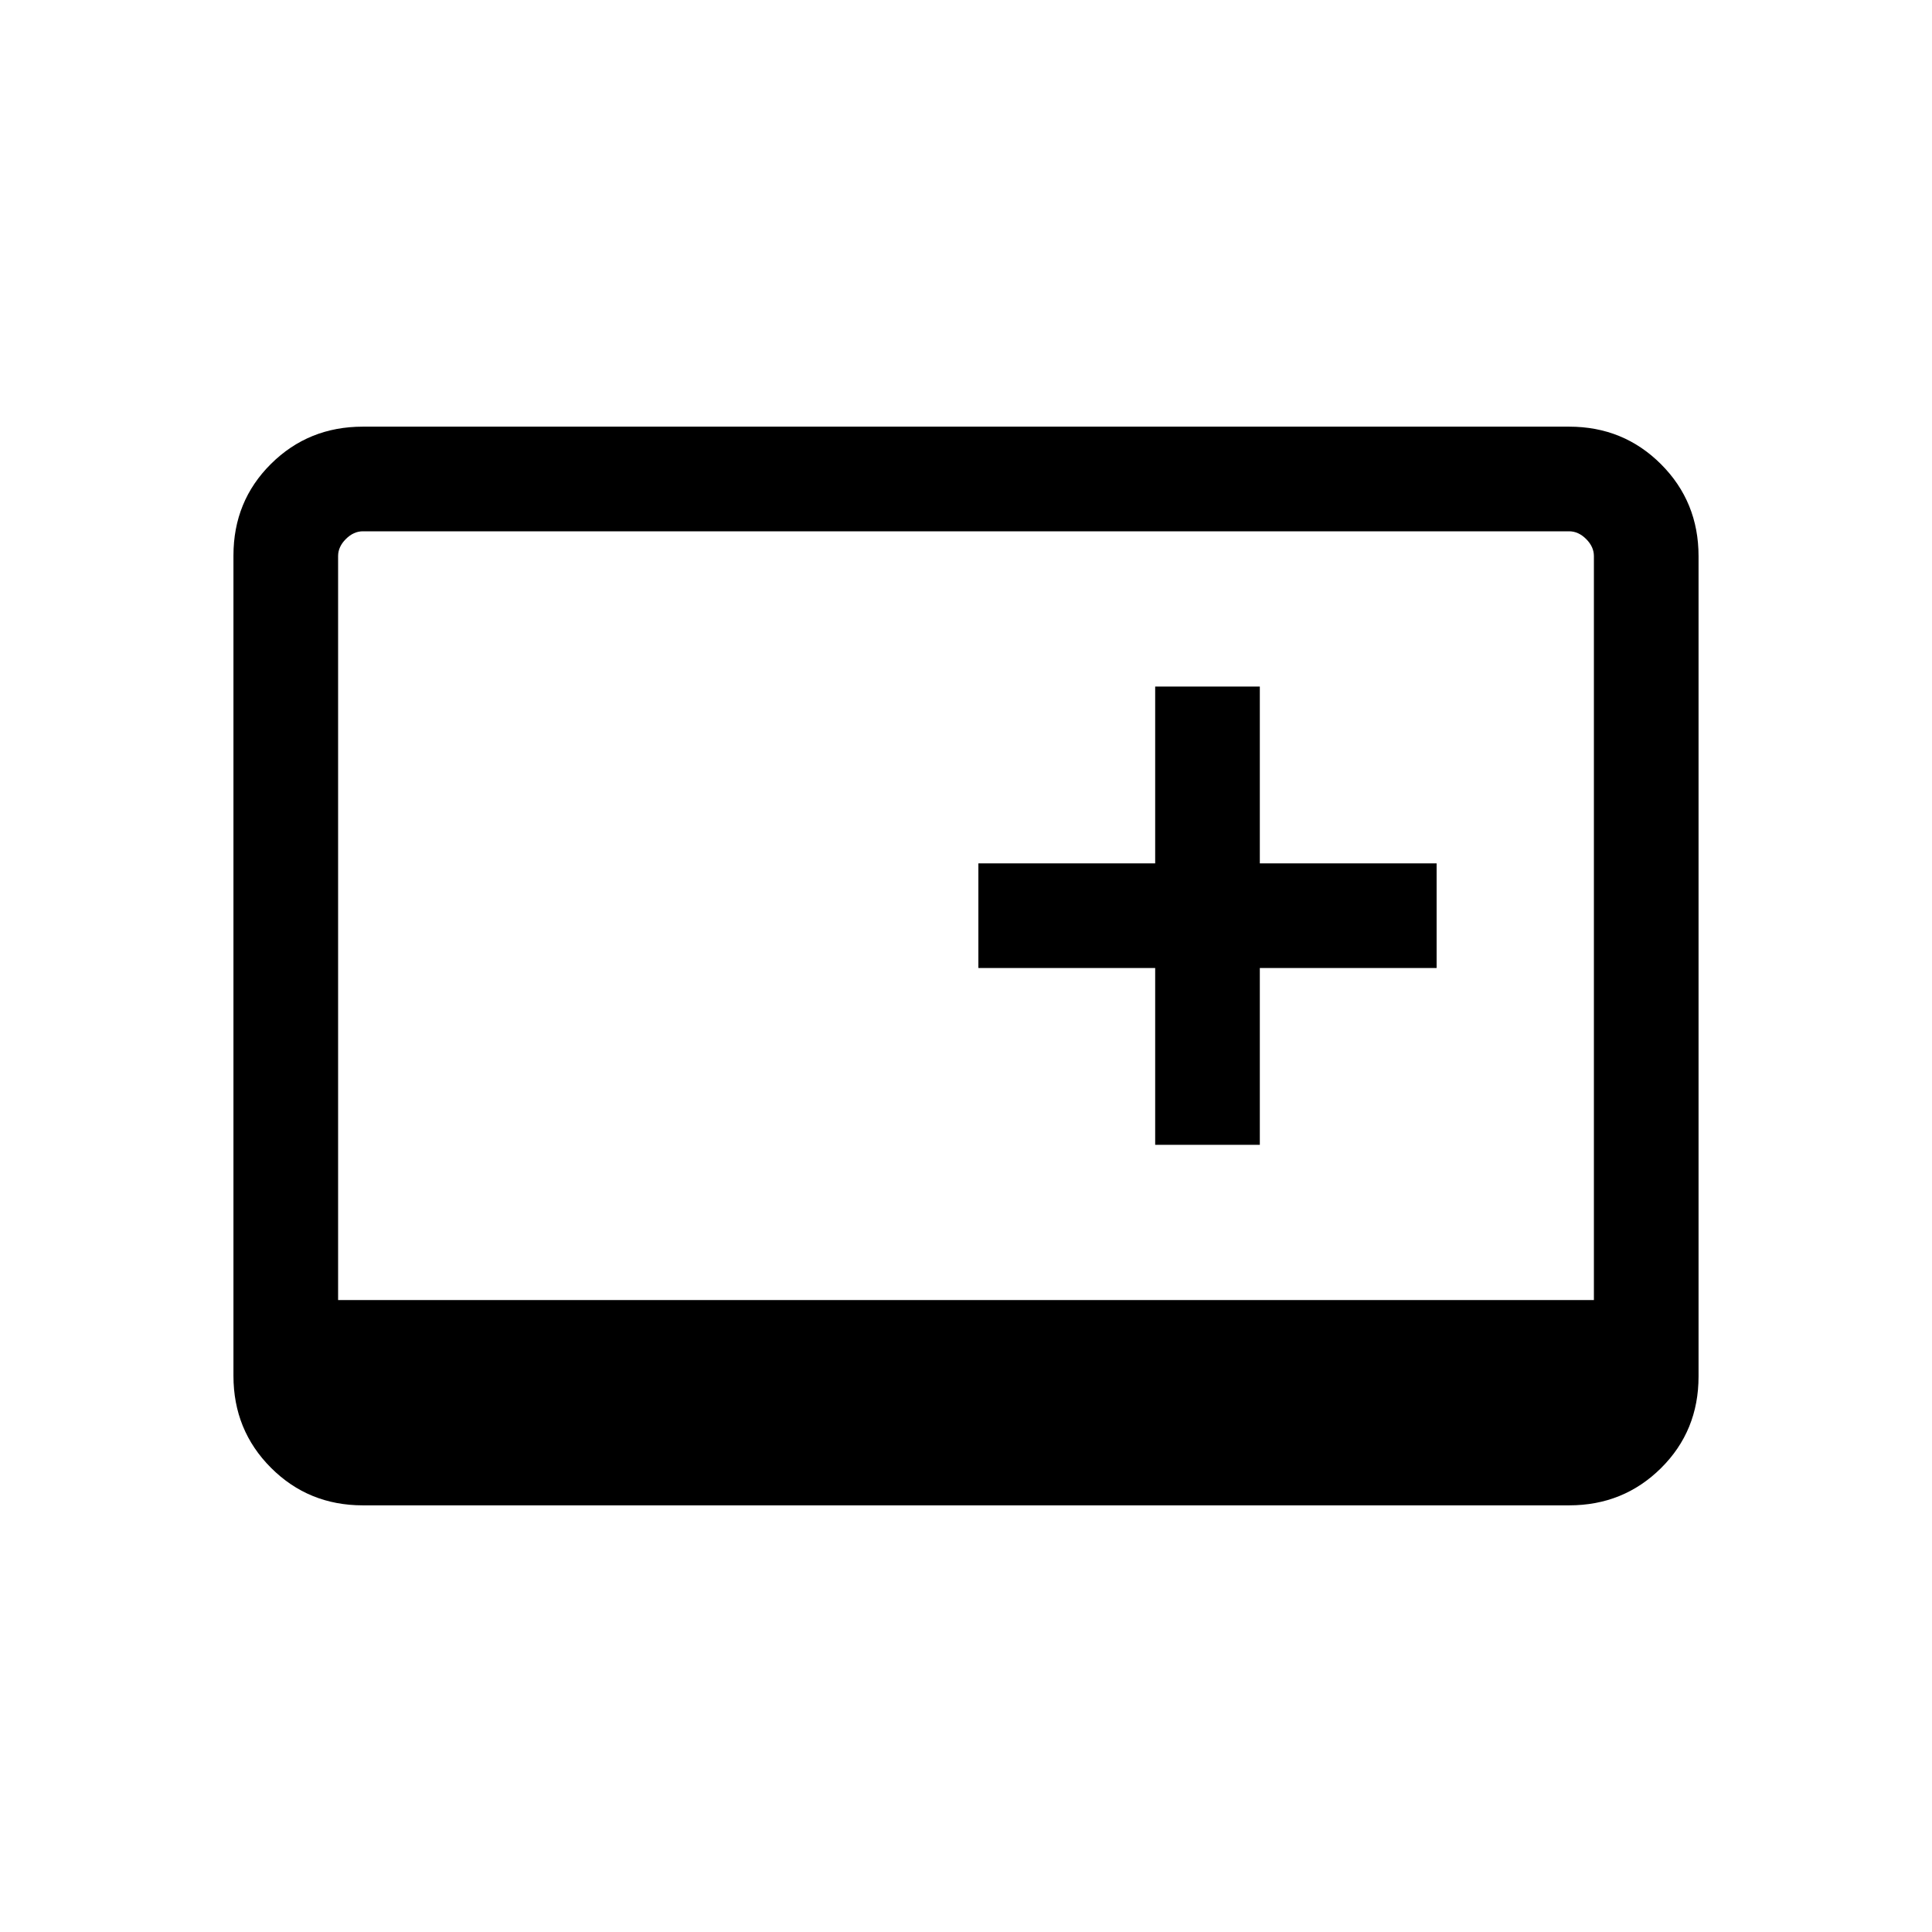 <svg xmlns="http://www.w3.org/2000/svg" viewBox="0 96 960 960"><path d="M574.001 664.846h51.998v-87.847h87.847v-51.998h-87.847v-87.847h-51.998v87.847h-87.847v51.998h87.847v87.847ZM180.309 843.999q-27.008 0-45.658-18.662-18.65-18.662-18.65-45.686V372.025q0-27.024 18.65-45.524t45.658-18.5h599.382q27.008 0 45.658 18.662 18.65 18.662 18.65 45.686v407.626q0 27.024-18.65 45.524t-45.658 18.5H180.309ZM168 742h624V372.309q0-4.616-3.846-8.463-3.847-3.846-8.463-3.846H180.309q-4.616 0-8.463 3.846-3.846 3.847-3.846 8.463V742Z"/></svg>
